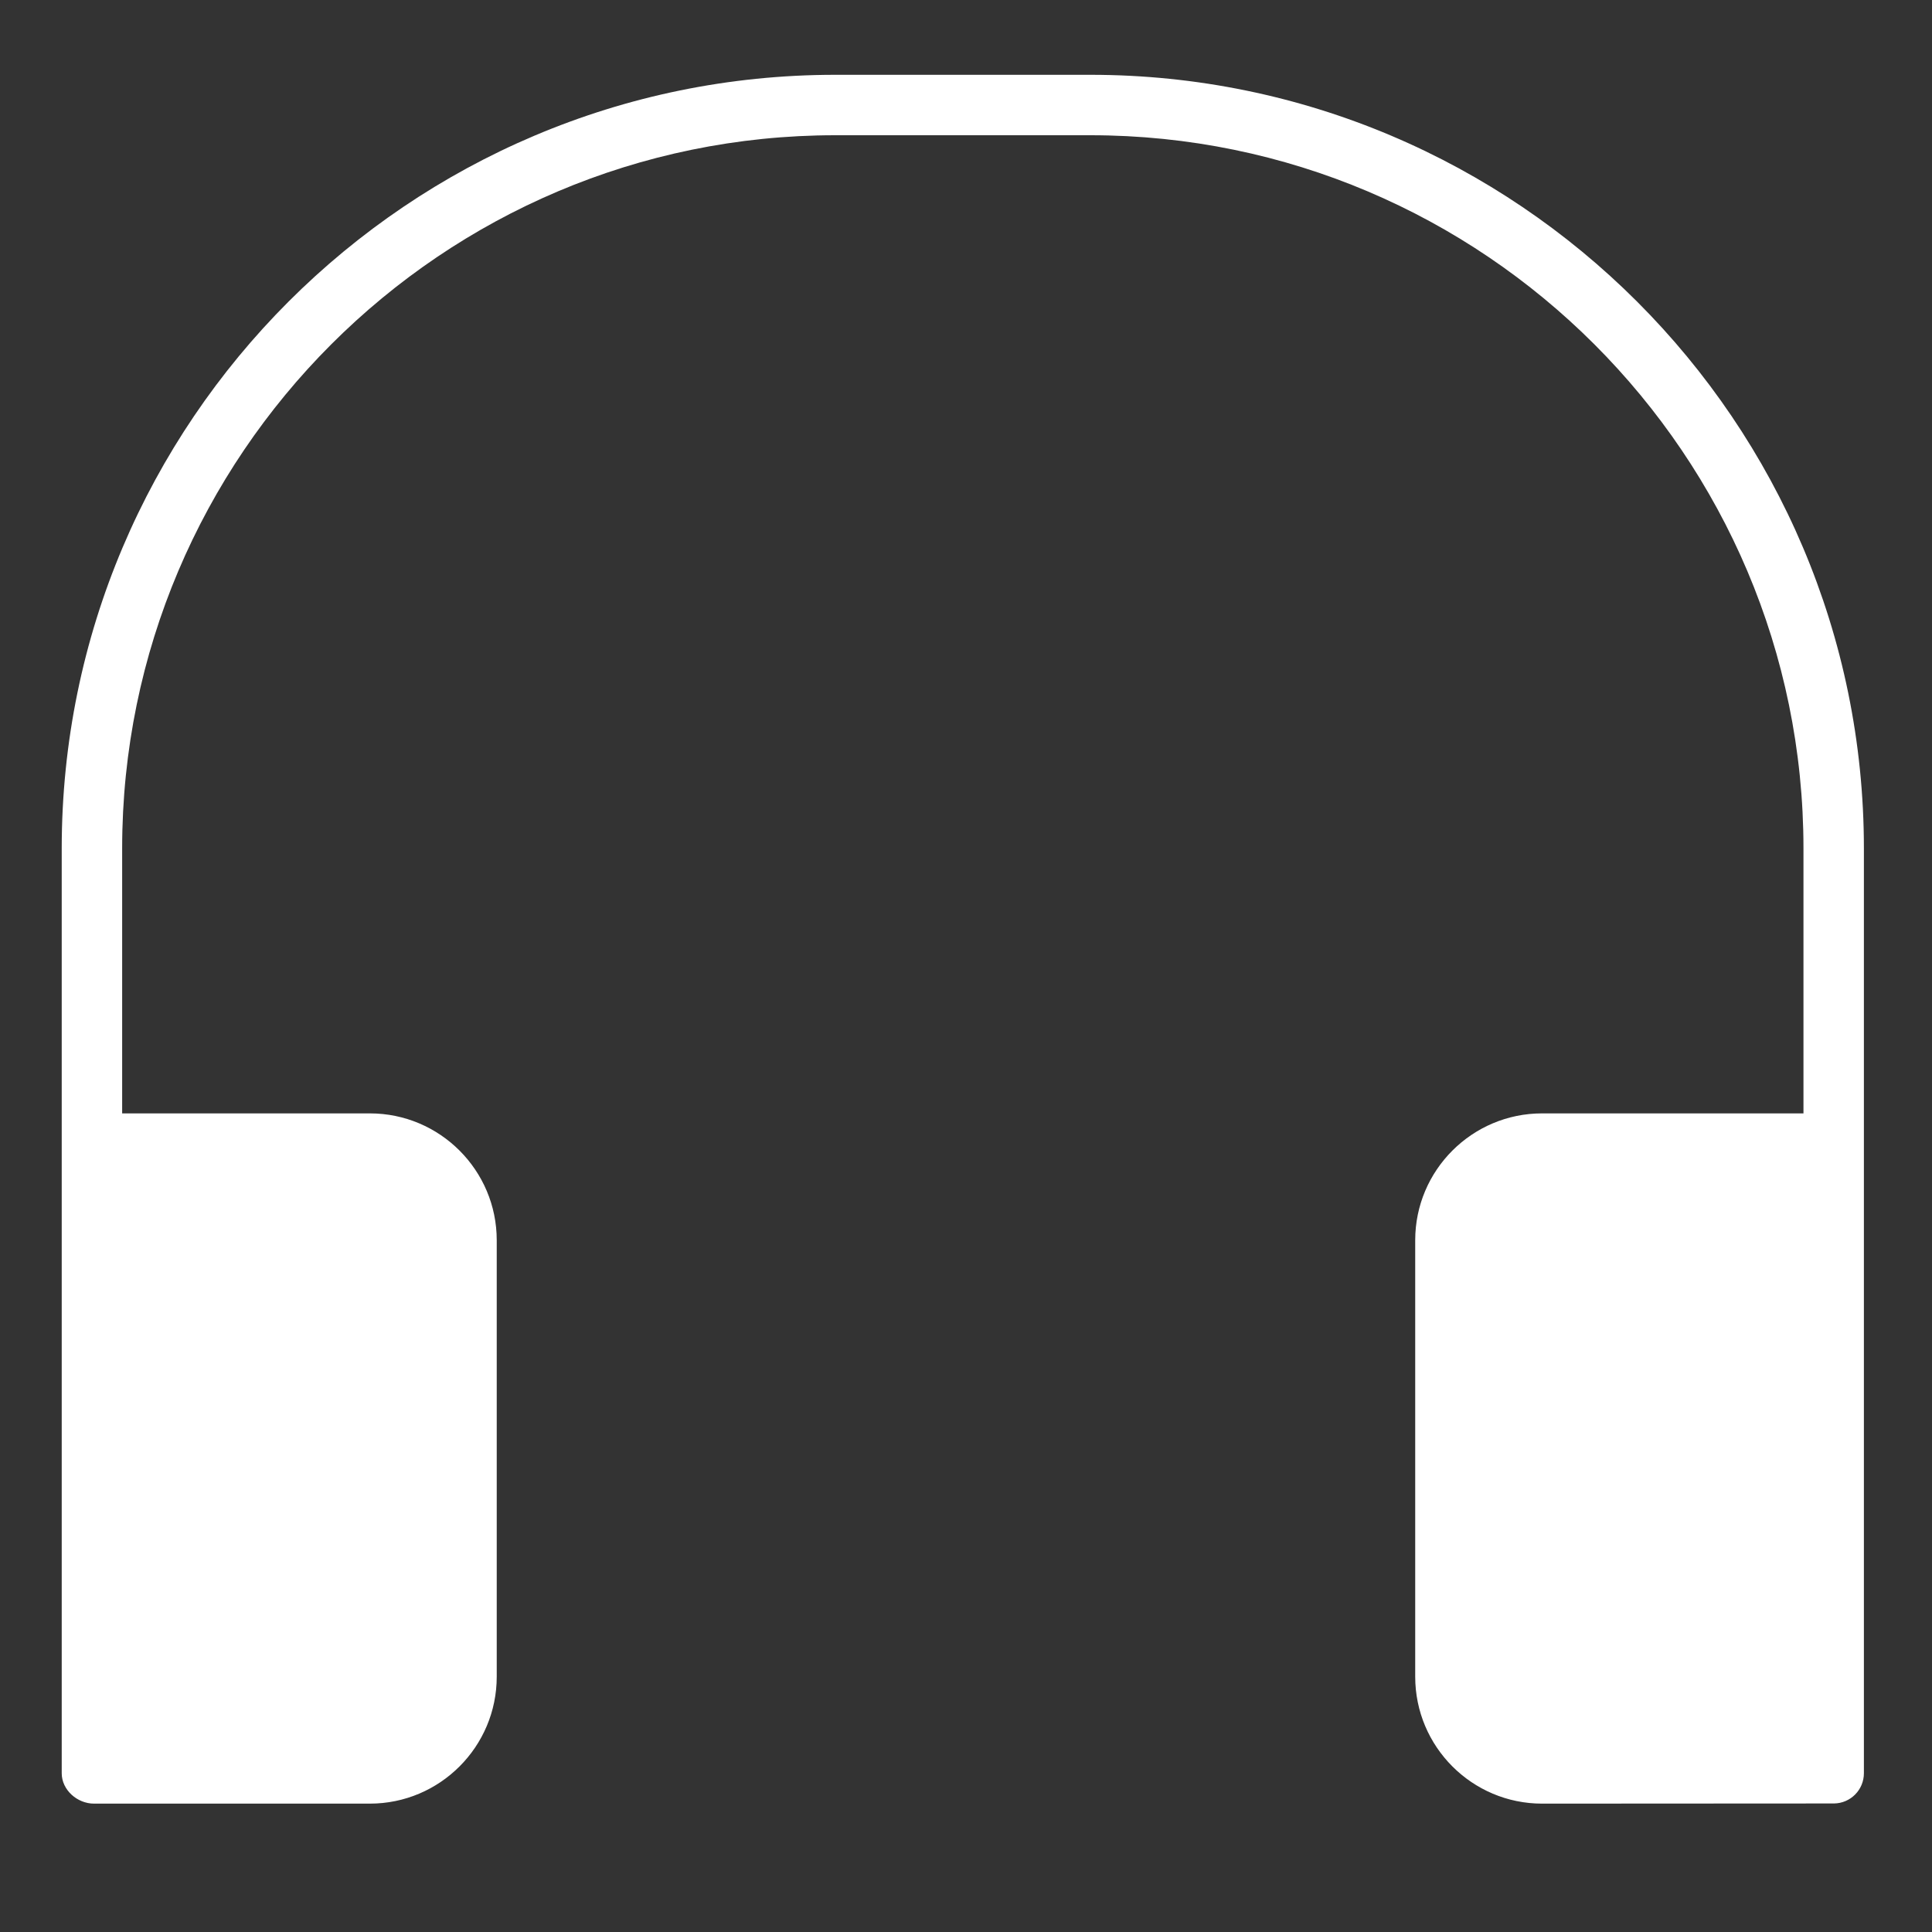 <svg t="1659972154141" class="icon" viewBox="0 0 1024 1024" version="1.1" xmlns="http://www.w3.org/2000/svg" p-id="2378" width="14" height="14"><rect x="0" y="0" width="1024" height="1024" fill="#333333" stroke="none"/><path d="M577.949 39.648 442.712 39.648c-226.09 0-409.999 183.904-409.999 409.999l0 490.211c0 8.855 8.232 16.101 17.092 16.101L196.045 955.96c37.082 0 67.234-30.152 67.234-67.28L263.279 657.355c0-37.087-30.152-67.239-67.234-67.239L64.746 590.116 64.746 449.649c0-208.422 169.544-377.97 377.966-377.97l135.238 0c208.376 0 377.925 169.548 377.925 377.97l0 140.468L817.328 590.117c-37.087 0-67.239 30.152-67.239 67.239l0 231.327c0 37.128 30.152 67.28 67.239 67.28l154.738-0.087c8.767-0.091 15.836-7.247 15.836-16.015L987.902 449.649C987.903 223.554 803.994 39.648 577.949 39.648z" p-id="2379" fill="#ffffff"></path></svg>
